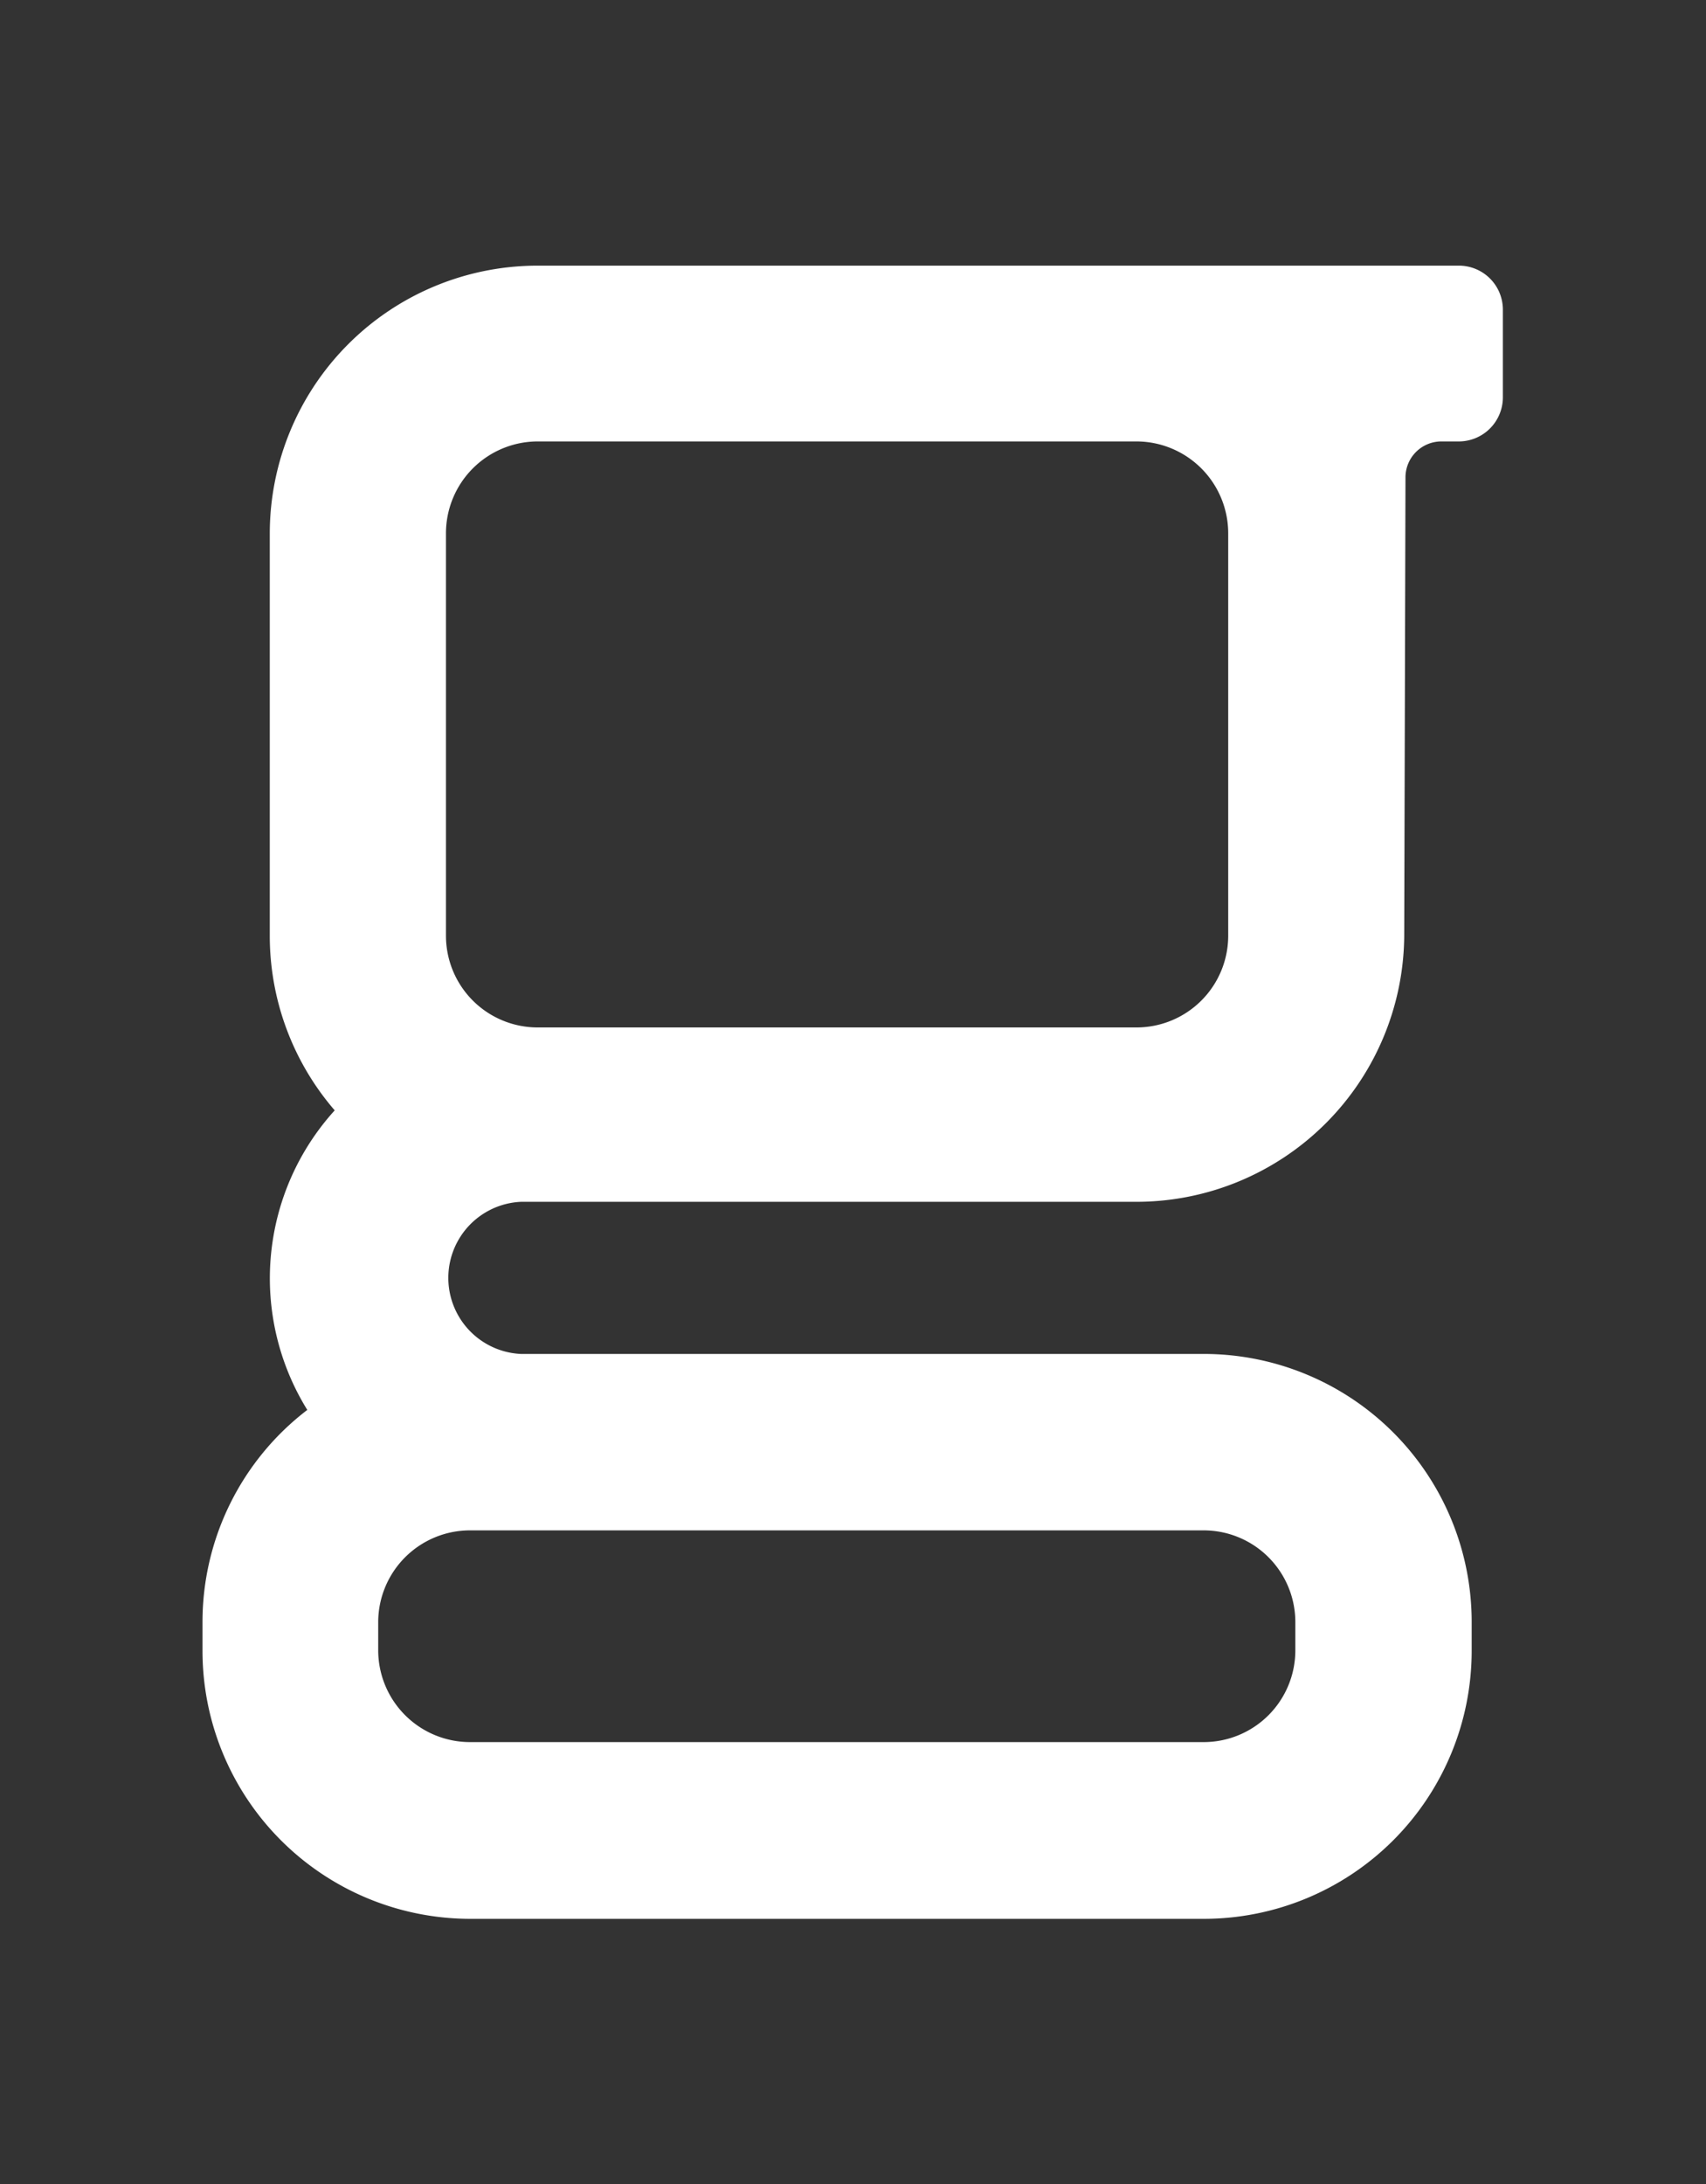 <svg viewBox="0 0 108.26 138.53" xmlns="http://www.w3.org/2000/svg"><rect x="0" y="0" width="108.26" height="138.53" fill="#333333" stroke="none"/><path d="m92.57 16.85h-58.45a17 17 0 0 0 -17 17v25.51a16.93 16.93 0 0 0 4.12 11.07 15.85 15.85 0 0 0 -1.74 19 16.93 16.93 0 0 0 -6.65 13.45v1.83a17 17 0 0 0 17 17h46.54a17 17 0 0 0 17-17v-1.83a17 17 0 0 0 -17-17h-43.33a4.83 4.83 0 0 1 0-9.65h.17 38.88a17 17 0 0 0 17-17l.08-29a2.28 2.28 0 0 1 2.25-2.23h1.13a2.8 2.8 0 0 0 2.8-2.8v-5.56a2.79 2.79 0 0 0 -2.8-2.79zm-10.37 86v1.83a5.82 5.82 0 0 1 -5.81 5.82h-46.54a5.83 5.83 0 0 1 -5.85-5.78v-1.83a5.83 5.83 0 0 1 5.82-5.82h46.57a5.82 5.82 0 0 1 5.81 5.82zm-4.26-43.49a5.82 5.82 0 0 1 -5.82 5.81h-38a5.82 5.82 0 0 1 -5.82-5.81v-25.55a5.83 5.83 0 0 1 5.82-5.81h38a5.83 5.83 0 0 1 5.82 5.82z" fill="white"/></svg>
